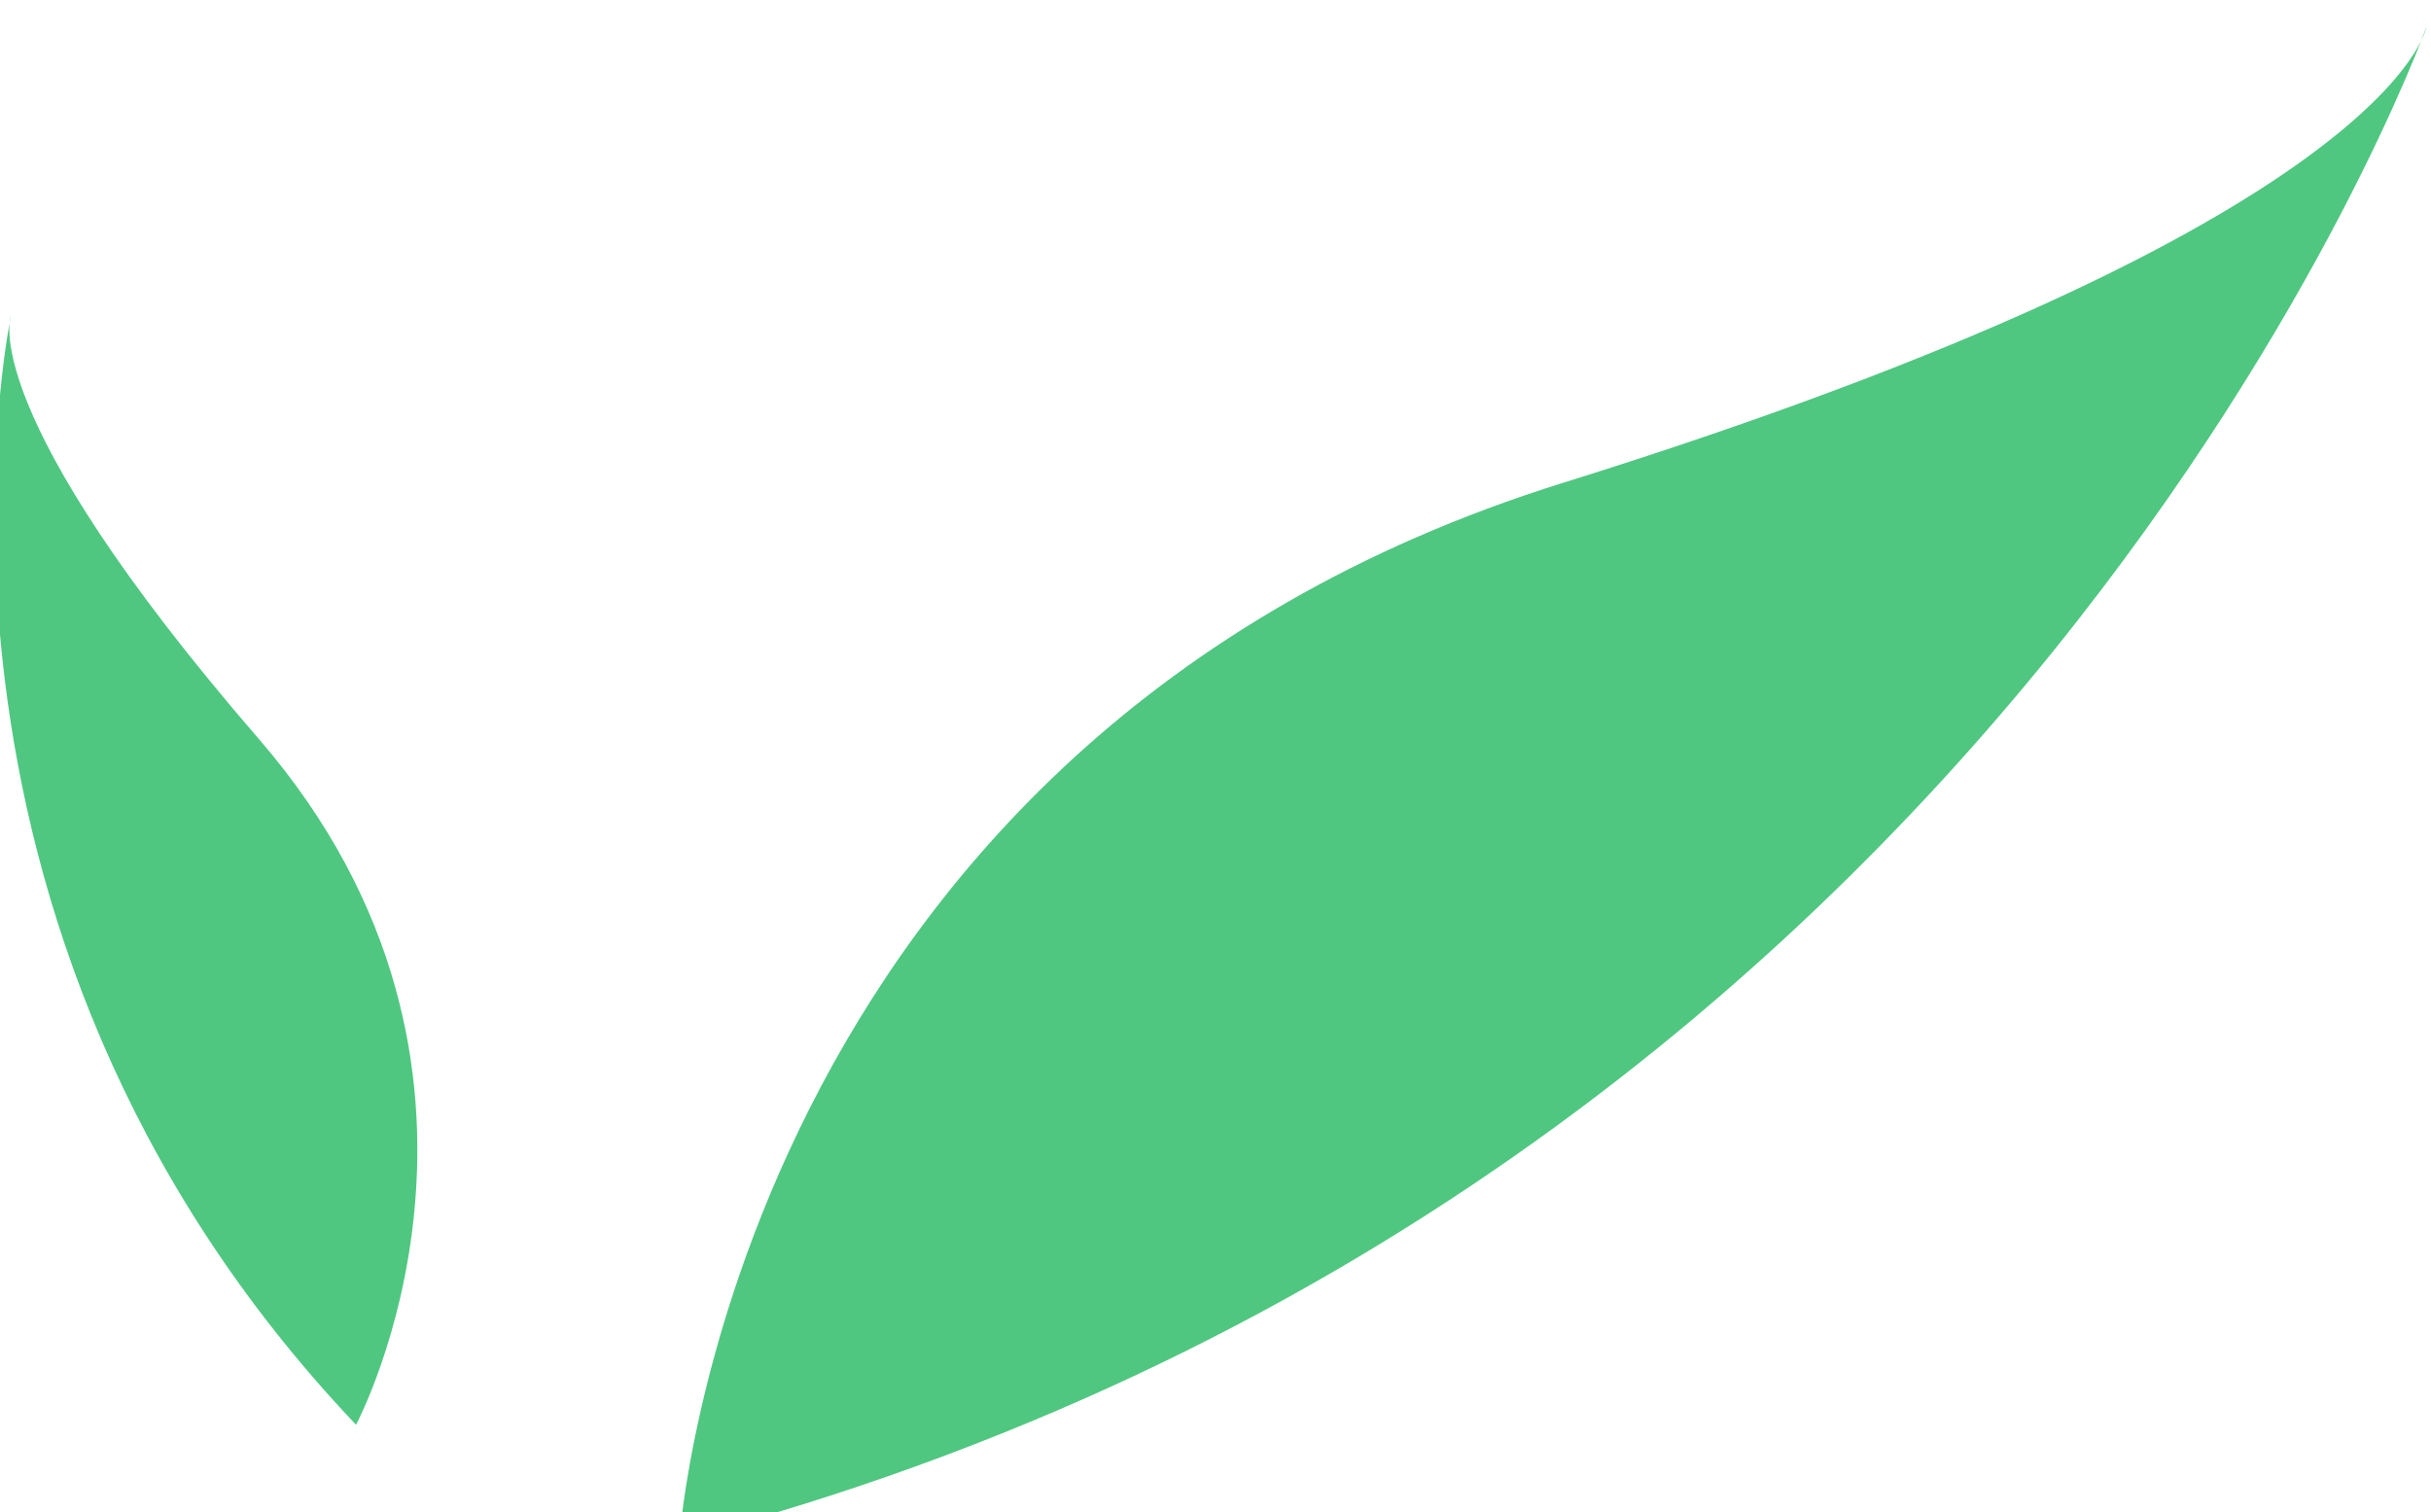 <?xml version="1.0" encoding="UTF-8" standalone="no"?>
<!-- Created with Inkscape (http://www.inkscape.org/) -->

<svg
   xmlns:dc="http://purl.org/dc/elements/1.1/"
   xmlns:cc="http://creativecommons.org/ns#"
   xmlns:rdf="http://www.w3.org/1999/02/22-rdf-syntax-ns#"
   xmlns:svg="http://www.w3.org/2000/svg"
   xmlns="http://www.w3.org/2000/svg"
   xmlns:sodipodi="http://sodipodi.sourceforge.net/DTD/sodipodi-0.dtd"
   xmlns:inkscape="http://www.inkscape.org/namespaces/inkscape"
   width="7.084mm"
   height="4.407mm"
   viewBox="0 0 7.084 4.407"
   version="1.1"
   id="svg8"
   inkscape:version="0.92.2 (5c3e80d, 2017-08-06)"
   sodipodi:docname="flower.svg">
  <defs
     id="defs2" />
  <sodipodi:namedview
     id="base"
     pagecolor="#ffffff"
     bordercolor="#666666"
     borderopacity="1.0"
     inkscape:pageopacity="0.0"
     inkscape:pageshadow="2"
     inkscape:zoom="1.4"
     inkscape:cx="119.6275"
     inkscape:cy="-76.939186"
     inkscape:document-units="mm"
     inkscape:current-layer="layer1"
     showgrid="false"
     inkscape:window-width="1366"
     inkscape:window-height="706"
     inkscape:window-x="0"
     inkscape:window-y="34"
     inkscape:window-maximized="1" />
  <g
     inkscape:label="Layer 1"
     inkscape:groupmode="layer"
     id="layer1"
     transform="translate(-103.047,-120.928)">
    <g
       id="g4820"
       transform="matrix(0.662,0,0,0.662,150.626,-121.334)">
      <path
         style="fill:#4fc780;fill-opacity:1;stroke:none;stroke-width:0.353px;stroke-linecap:butt;stroke-linejoin:miter;stroke-opacity:1"
         d="m -68.881,372.732 c 0,0 0.232,-3.511 3.89,-4.652 3.658,-1.141 3.8,-2.006 3.8,-2.006 0,0 -1.834,5.127 -7.69,6.659 z"
         id="path4814"
         inkscape:connector-curvature="0" />
      <path
         inkscape:connector-curvature="0"
         id="path4816"
         d="m -70.304,372.226 c 0,0 0.832,-1.561 -0.428,-3.018 -1.26,-1.457 -1.091,-1.864 -1.091,-1.864 0,0 -0.576,2.675 1.518,4.882 z"
         style="fill:#4fc780;fill-opacity:1;stroke:none;stroke-width:0.177px;stroke-linecap:butt;stroke-linejoin:miter;stroke-opacity:1" />
    </g>
  </g>
</svg>
